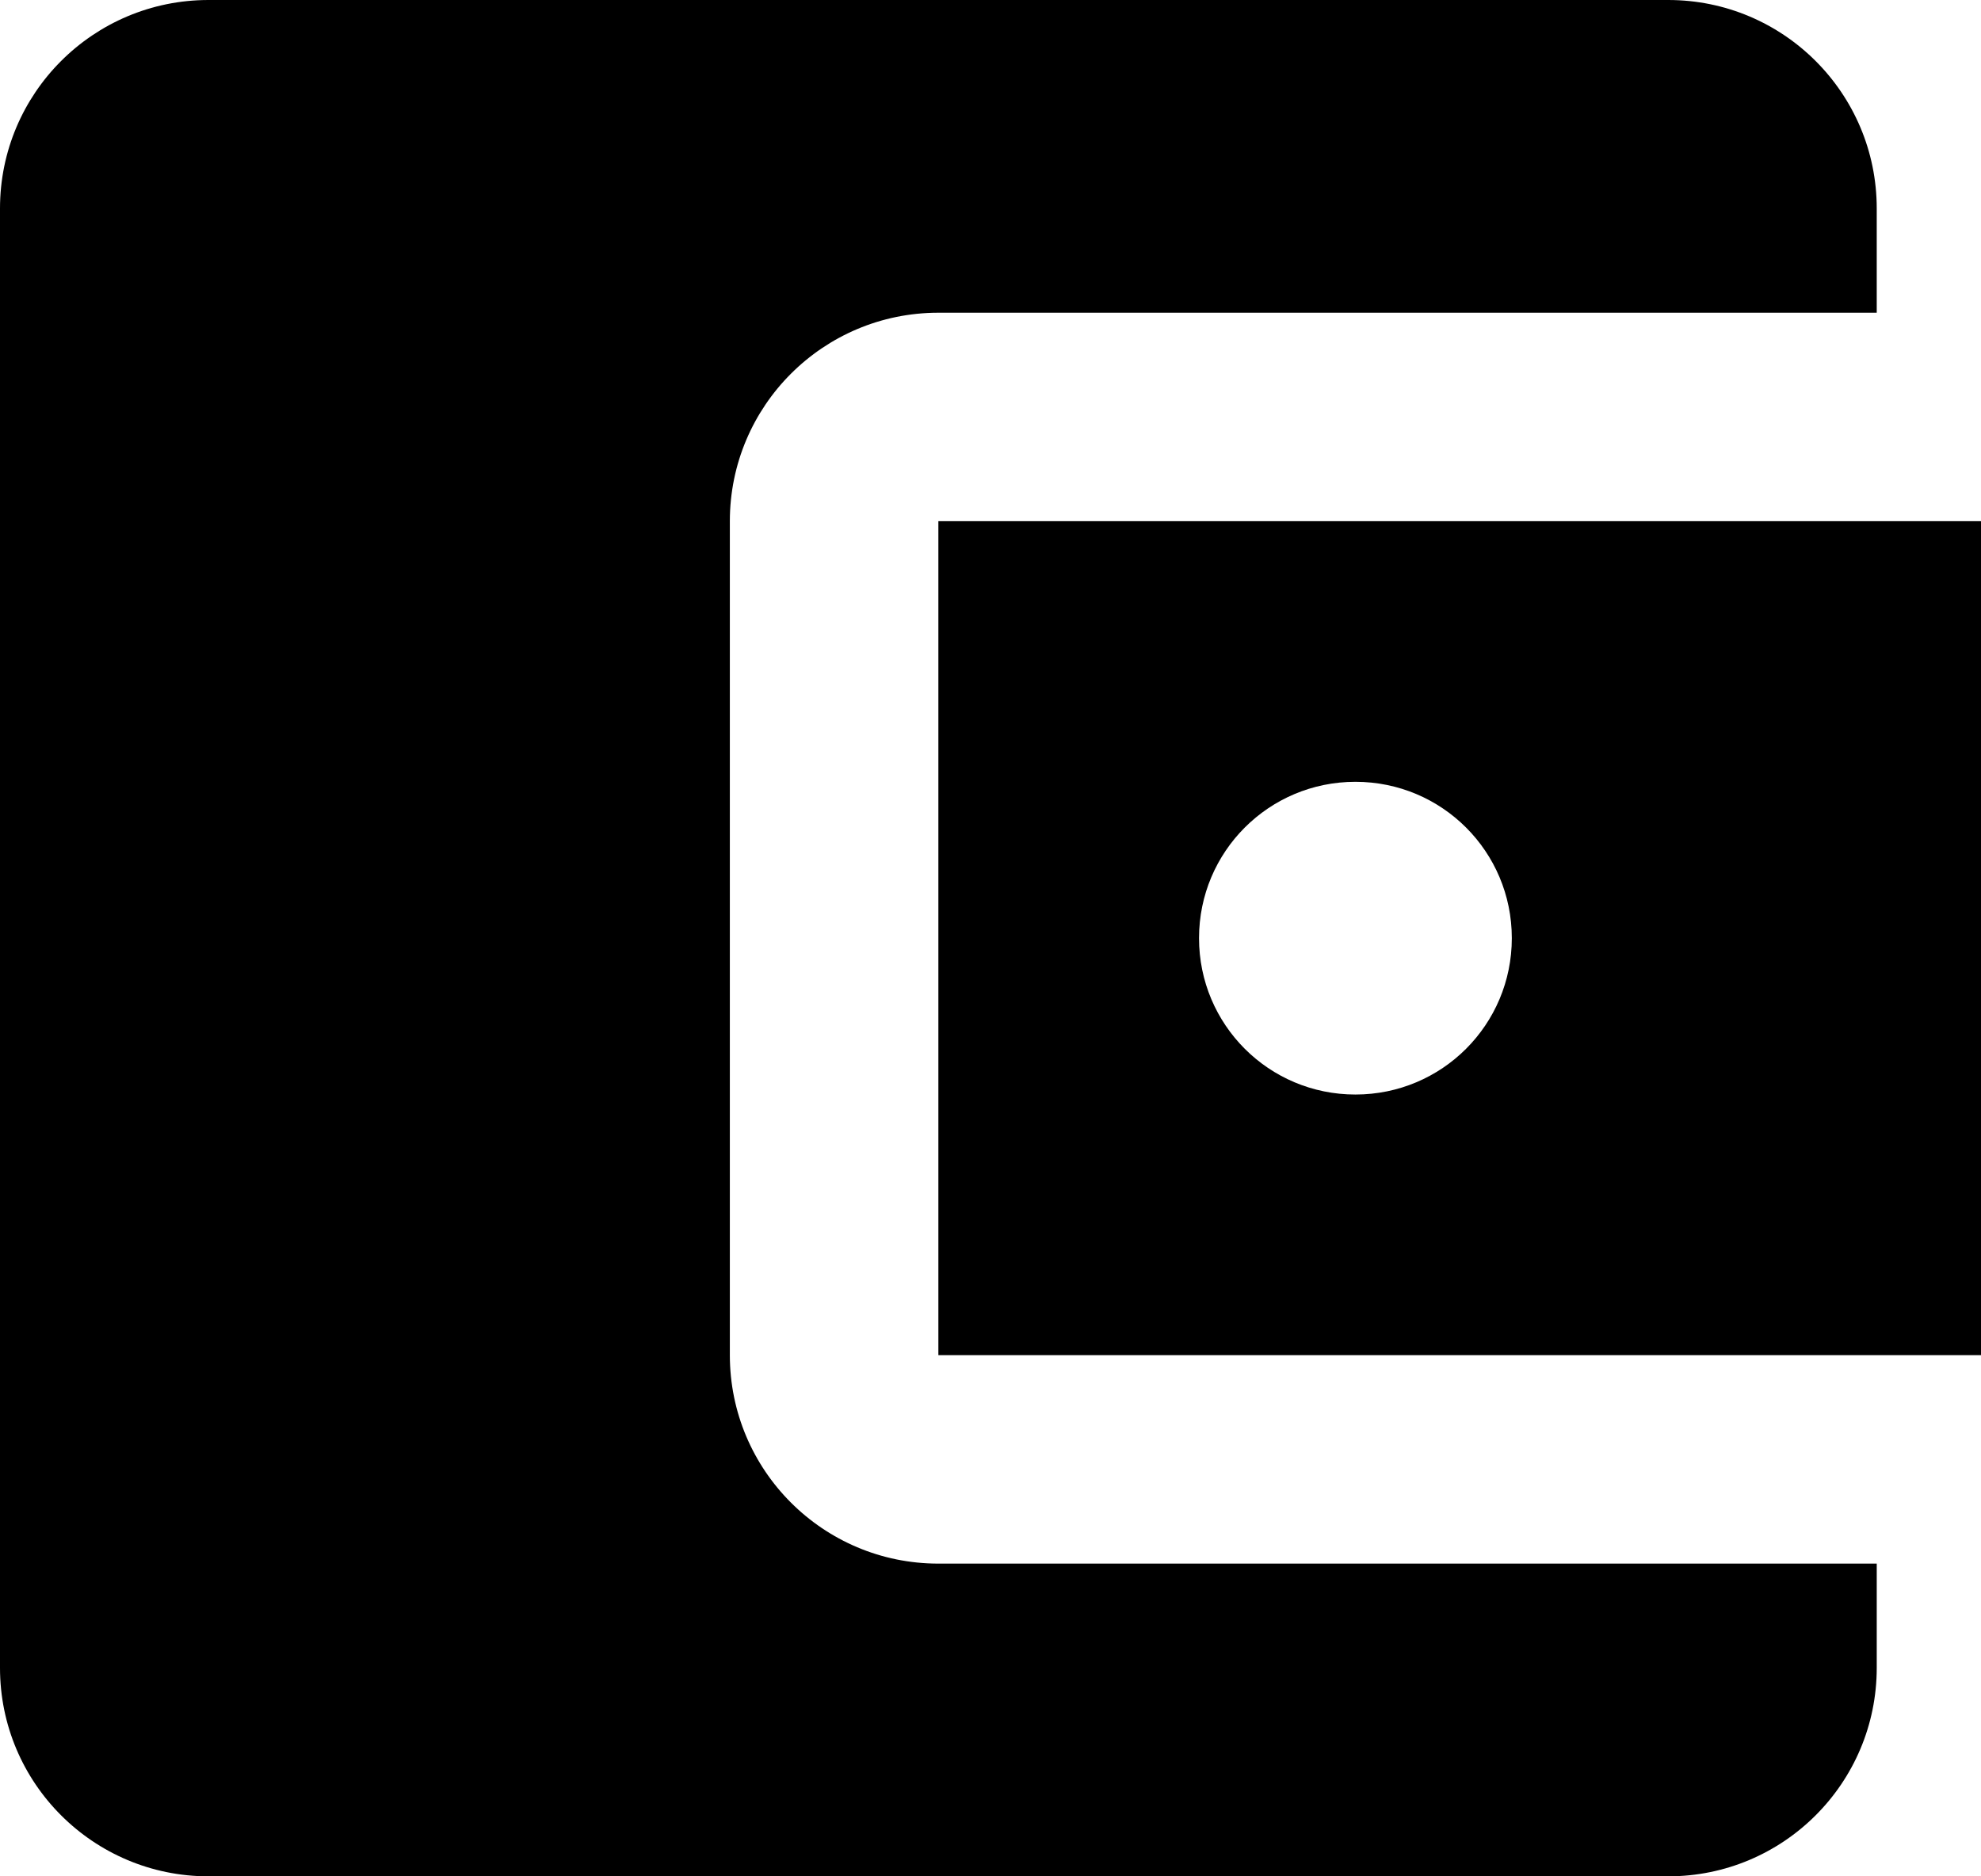 <svg xmlns="http://www.w3.org/2000/svg" viewBox="0 0 38 36"><path d="M36 30v2c0 2.21-1.79 4-4 4H4c-2.21 0-4-1.79-4-4V4c0-2.21 1.79-4 4-4h28c2.21 0 4 1.79 4 4v2H18c-2.21 0-4 1.79-4 4v16c0 2.21 1.79 4 4 4h18zm-18-4h20V10H18v16zm8-5c-1.66 0-3-1.34-3-3s1.34-3 3-3 3 1.34 3 3-1.34 3-3 3z"/></svg>